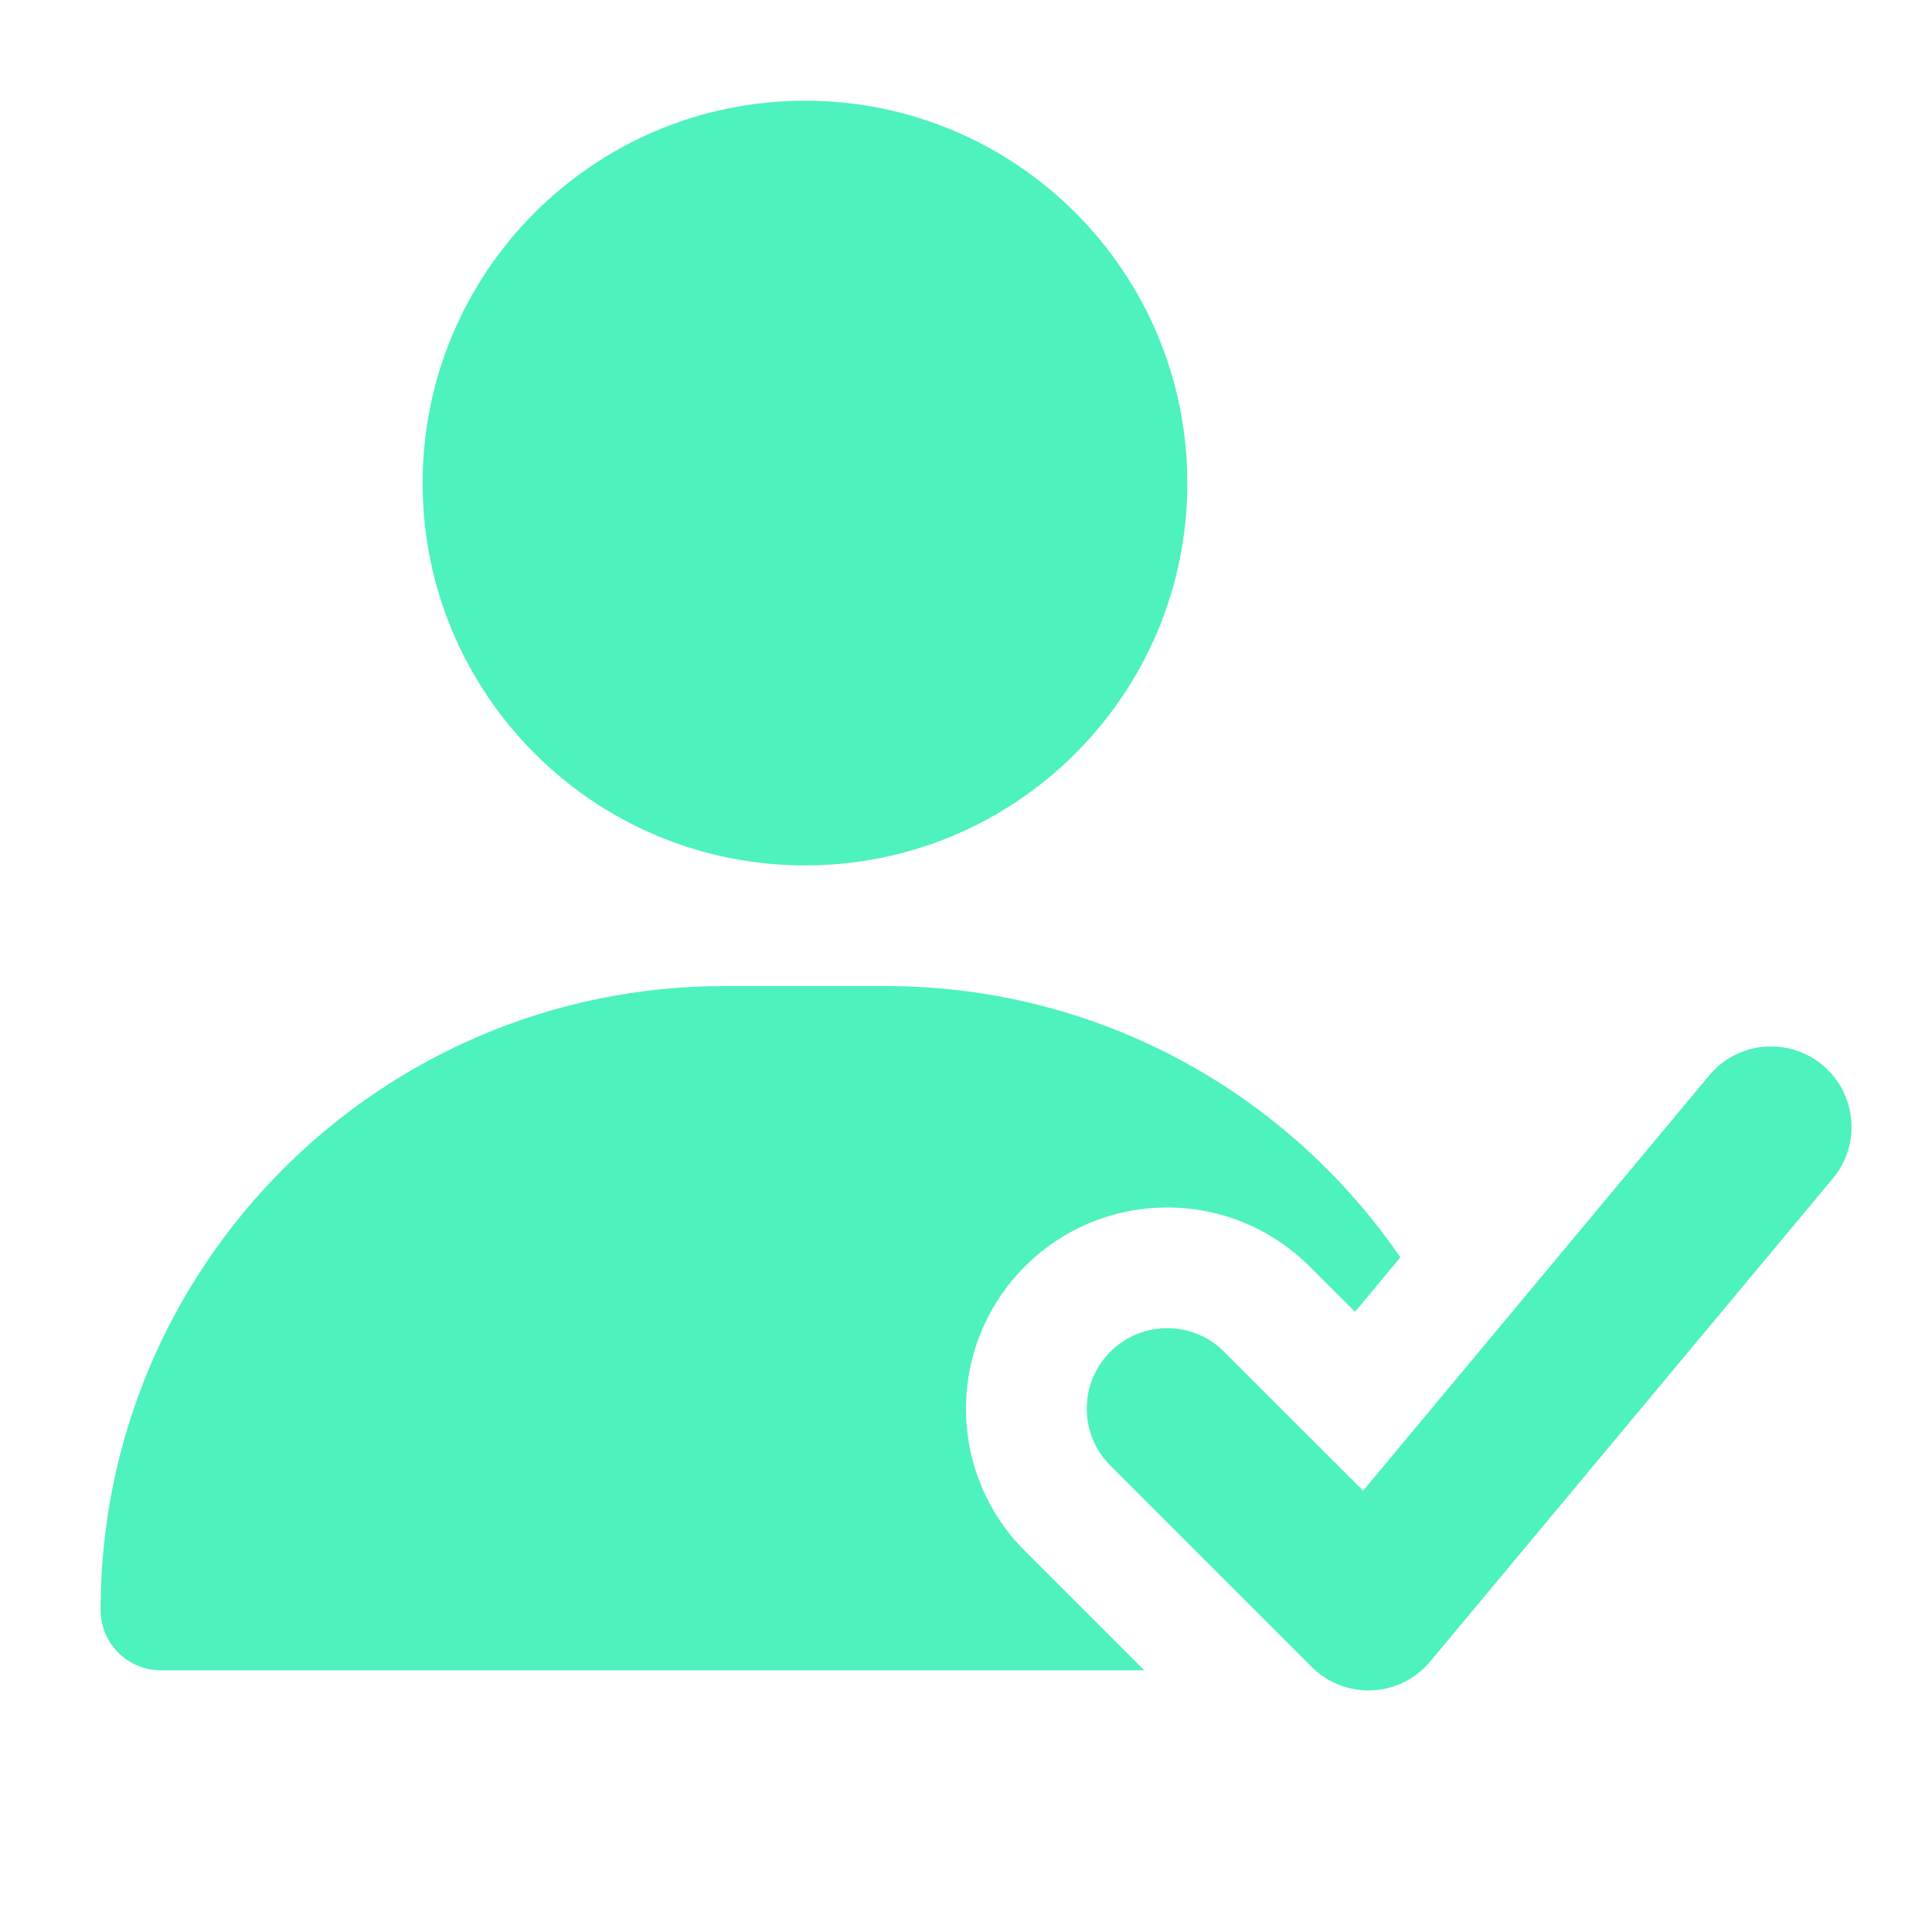 <svg width="16" height="16" viewBox="0 0 16 16" fill="none" xmlns="http://www.w3.org/2000/svg">
<path fill-rule="evenodd" clip-rule="evenodd" d="M3.5 4.001C3.5 2.252 4.918 0.834 6.667 0.834C8.416 0.834 9.833 2.252 9.833 4.001C9.833 5.75 8.416 7.167 6.667 7.167C4.918 7.167 3.5 5.75 3.5 4.001Z" fill="#4DF2BE"/>
<path fill-rule="evenodd" clip-rule="evenodd" d="M15.094 8.821C15.376 9.056 15.415 9.477 15.179 9.759L11.845 13.759C11.726 13.903 11.551 13.99 11.364 13.999C11.176 14.007 10.994 13.937 10.862 13.804L9.195 12.137C8.935 11.877 8.935 11.455 9.195 11.195C9.456 10.934 9.878 10.934 10.138 11.195L11.289 12.345L14.155 8.906C14.39 8.623 14.811 8.585 15.094 8.821Z" fill="#4DF2BE"/>
<path d="M11.597 10.413L11.222 10.864L10.845 10.488C10.194 9.837 9.139 9.837 8.488 10.488C7.837 11.138 7.837 12.194 8.488 12.845L9.476 13.833H1.333C1.057 13.833 0.833 13.609 0.833 13.333C0.833 10.479 3.147 8.166 6 8.166H7.333C9.104 8.166 10.666 9.056 11.597 10.413Z" fill="#4DF2BE"/>
</svg>
